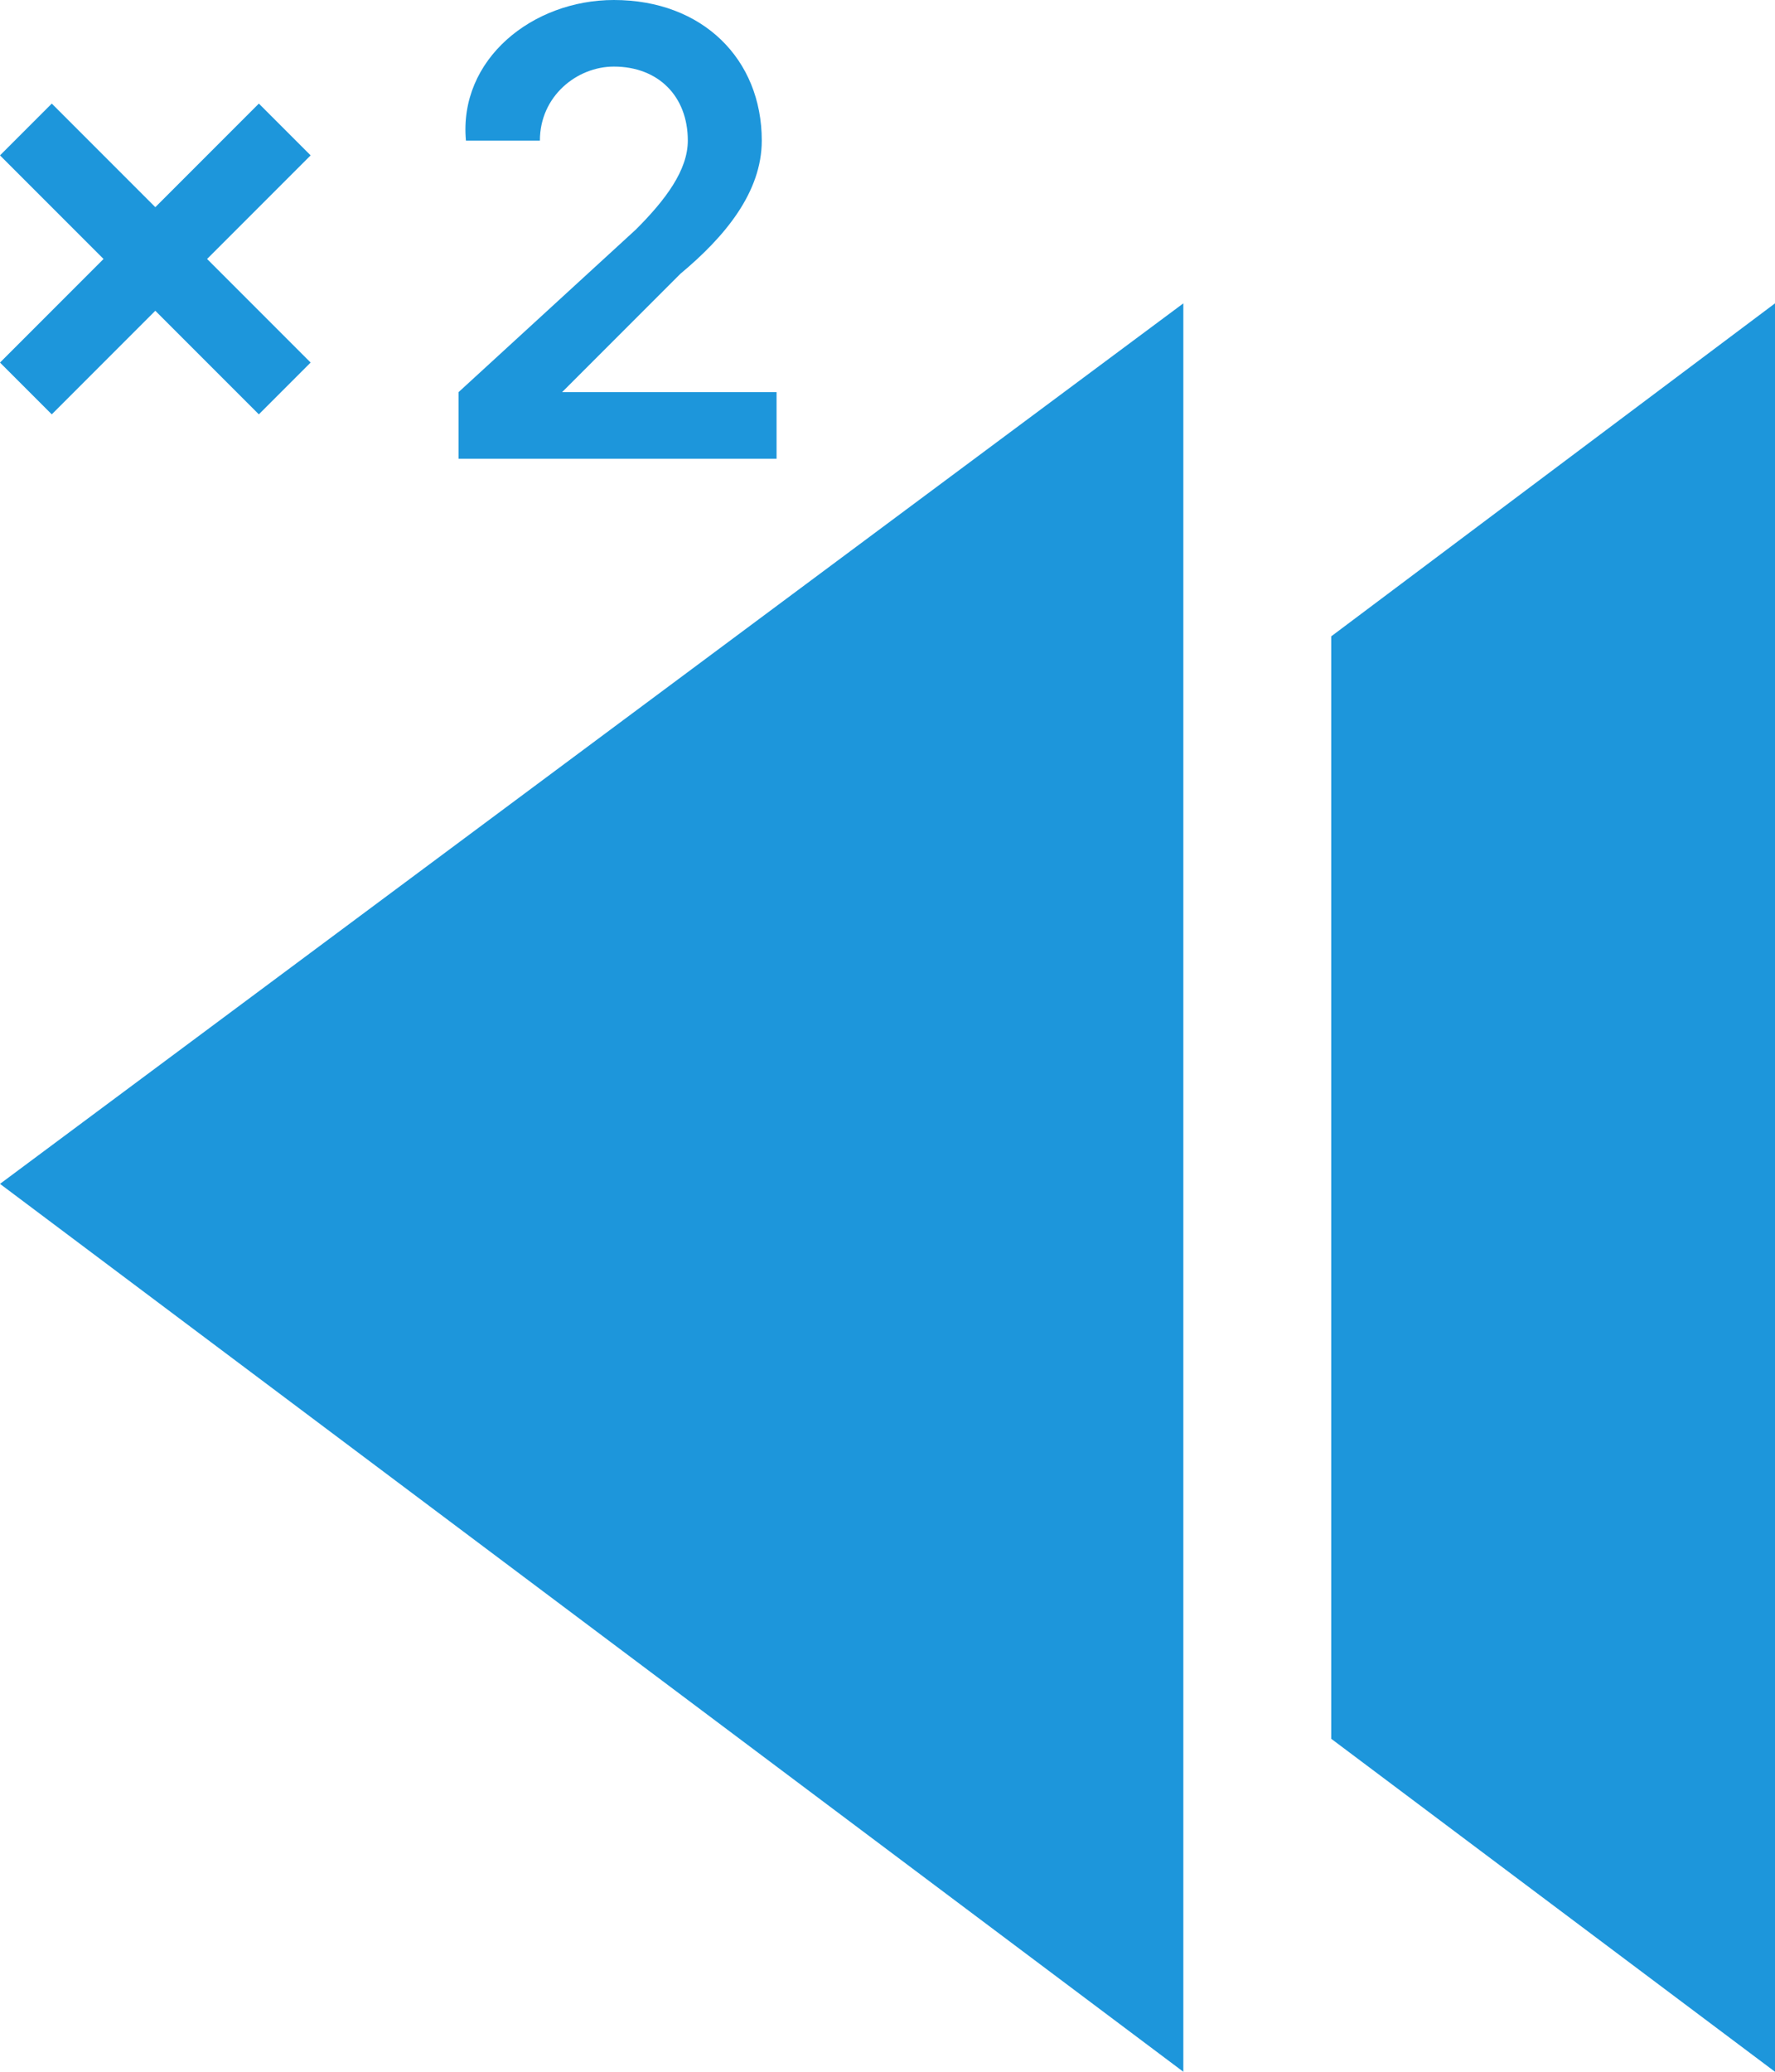 <?xml version="1.0" encoding="utf-8"?>
<!-- Generator: Adobe Illustrator 22.0.1, SVG Export Plug-In . SVG Version: 6.00 Build 0)  -->
<svg version="1.0" id="图层_1" xmlns="http://www.w3.org/2000/svg" xmlns:xlink="http://www.w3.org/1999/xlink" x="0px" y="0px"
	 viewBox="0 0 24 28" style="enable-background:new 0 0 24 28;" xml:space="preserve">
<g>
	<g>
		<polygon style="fill:#1d96db;" points="16,28 16,4.1 0,16 		"/>
		<polygon style="fill:#1d96db;" points="18,8.6 18,23.5 24,28 24,4.1 		"/>
	</g>
	<g>
		<g>
			<path style="fill:#1d96db;" d="M6.2,6.2V5.3l2.4-2.2c0.4-0.4,0.7-0.8,0.7-1.2c0-0.6-0.4-1-1-1c-0.5,0-1,0.4-1,1h-1C6.2,0.8,7.2,0,8.3,0
				c1.2,0,2,0.8,2,1.9c0,0.7-0.5,1.3-1.1,1.8L7.6,5.3h2.9v0.9H6.2z"/>
		</g>
		<polygon style="fill:#1d96db;" points="3.5,5.6 4.2,4.9 2.8,3.5 4.2,2.1 3.5,1.4 2.1,2.8 0.7,1.4 0,2.1 1.4,3.5 0,4.9 0.7,5.6 2.1,4.2 		"/>
	</g>
</g>
</svg>
